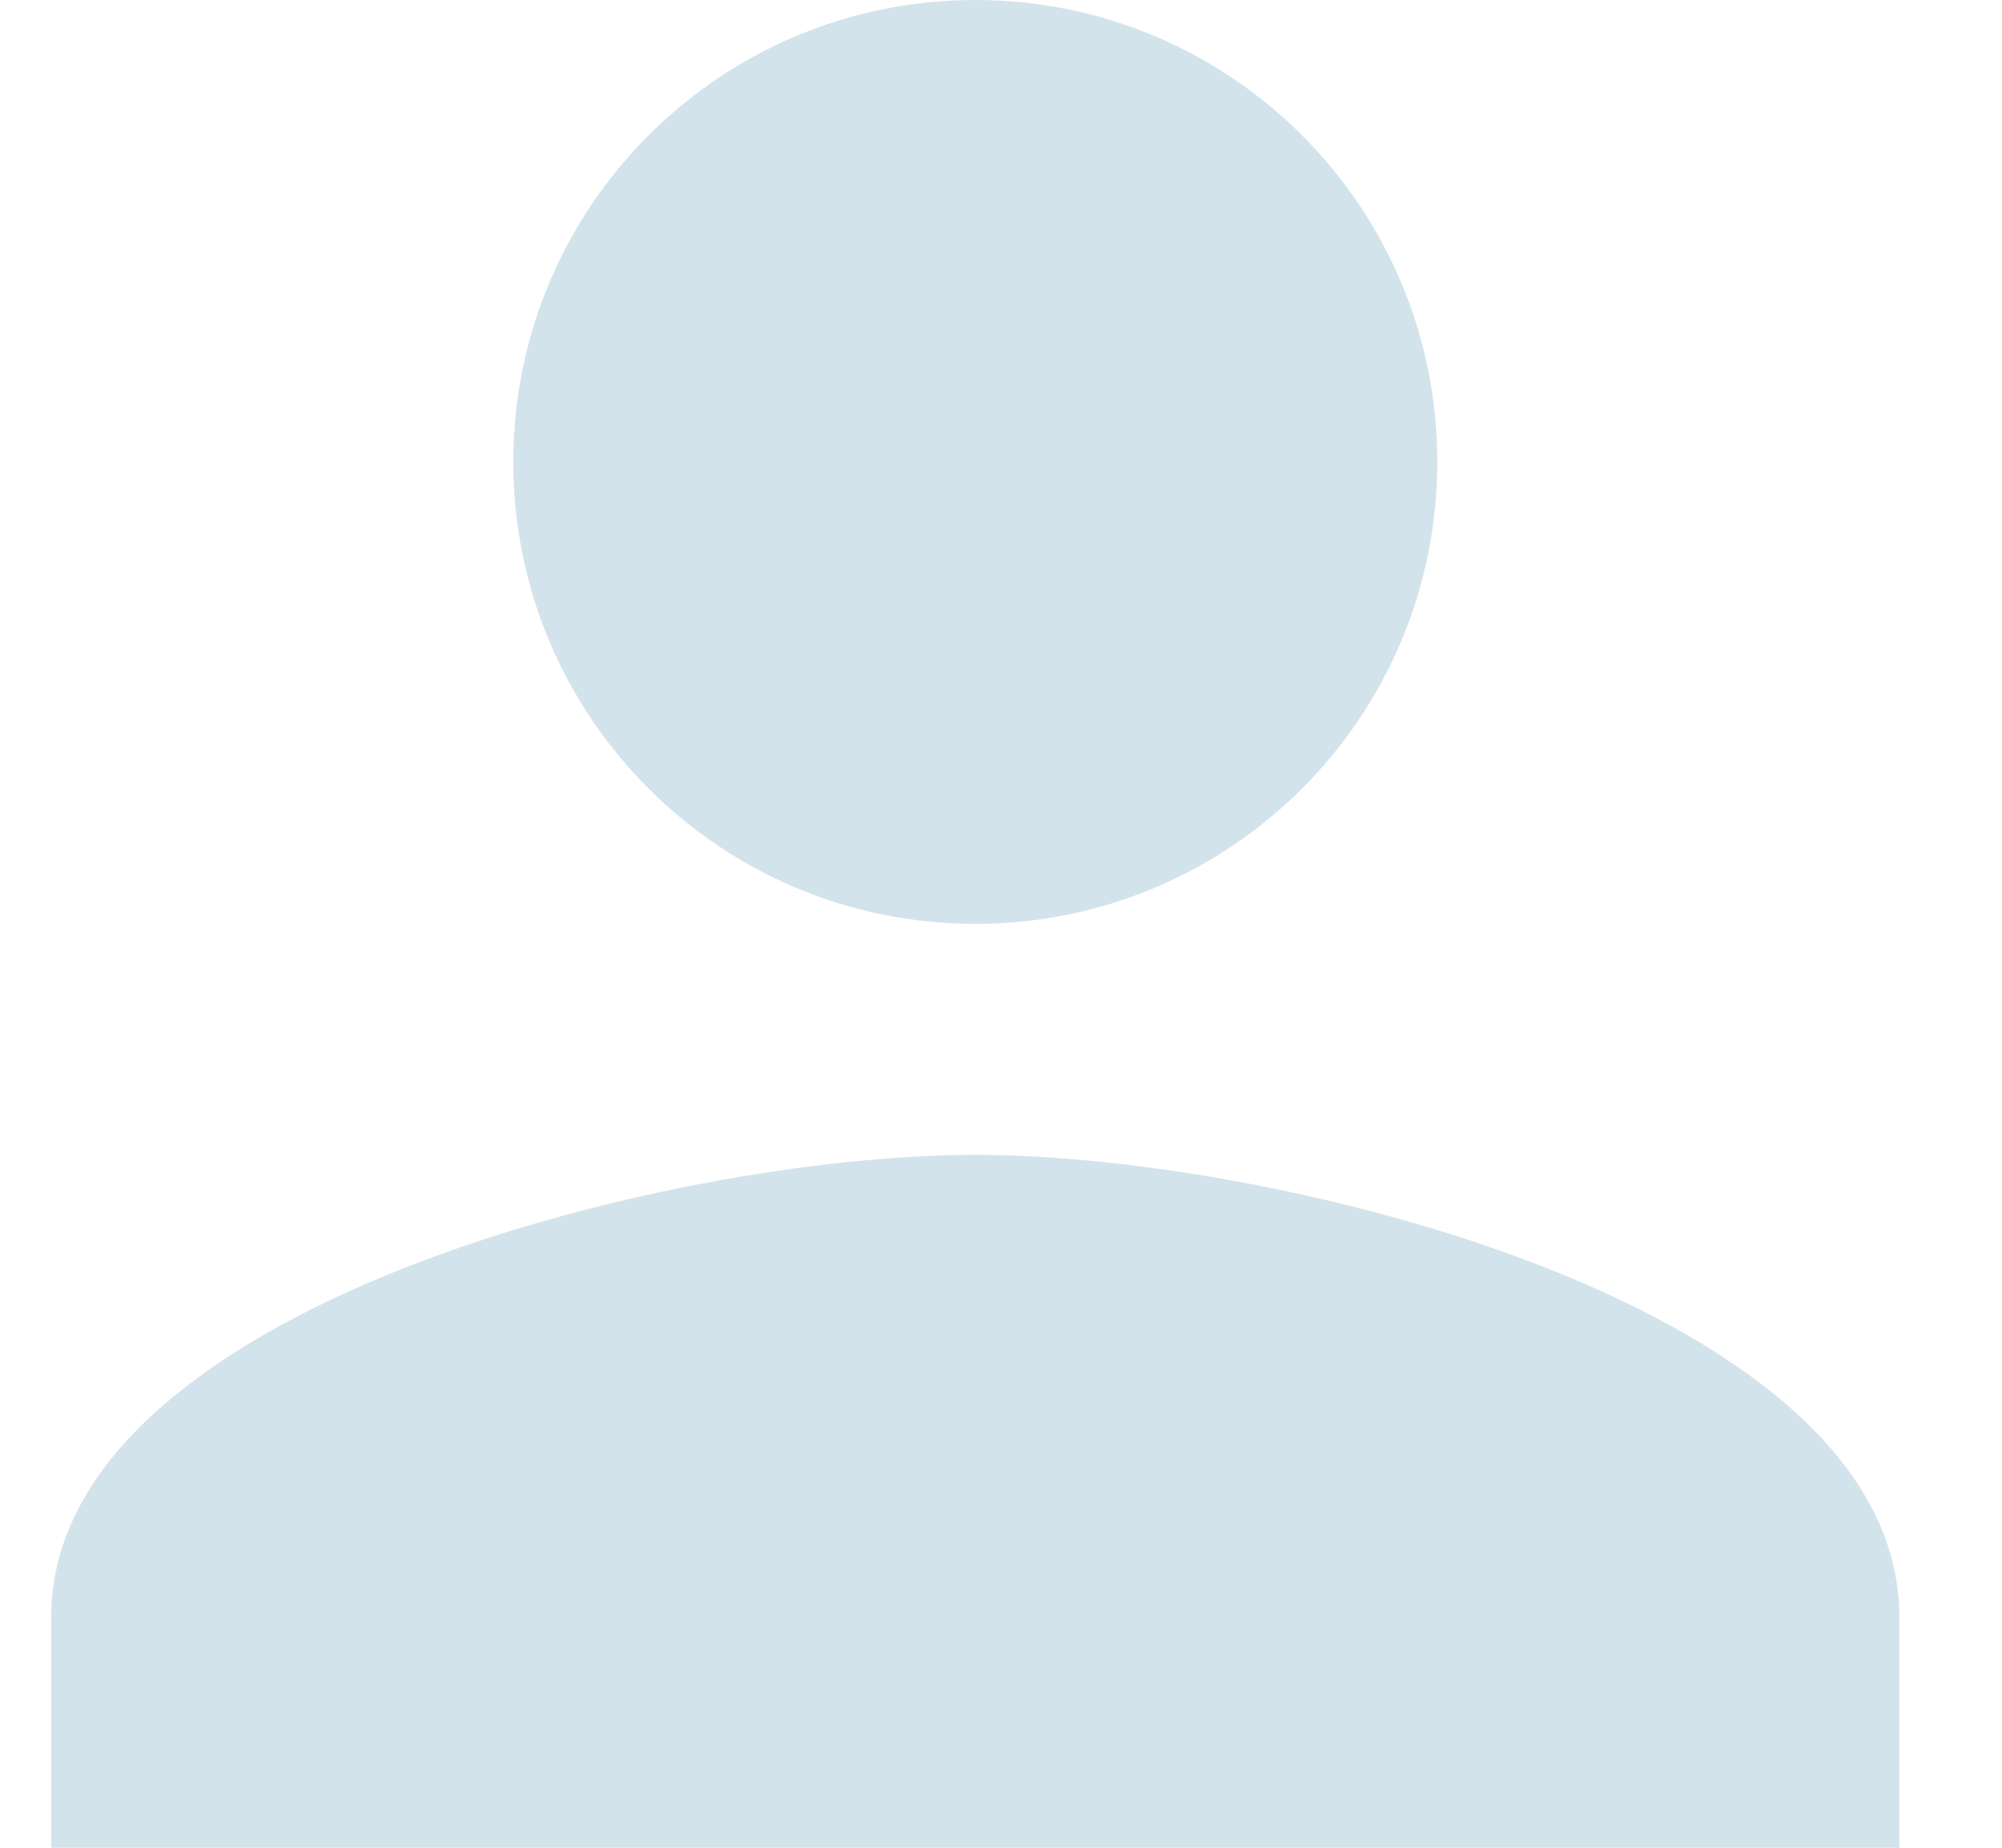 <svg width="13" height="12" viewBox="0 0 13 12" fill="none" xmlns="http://www.w3.org/2000/svg">
<path opacity="0.4" d="M6.333 6C7.991 6 9.333 4.657 9.333 3C9.333 1.343 7.991 0 6.333 0C4.676 0 3.333 1.343 3.333 3C3.333 4.657 4.676 6 6.333 6ZM6.333 7.5C4.331 7.5 0.333 8.505 0.333 10.5V12H12.333V10.5C12.333 8.505 8.336 7.5 6.333 7.5Z" fill="#91BACF"/>
</svg>
